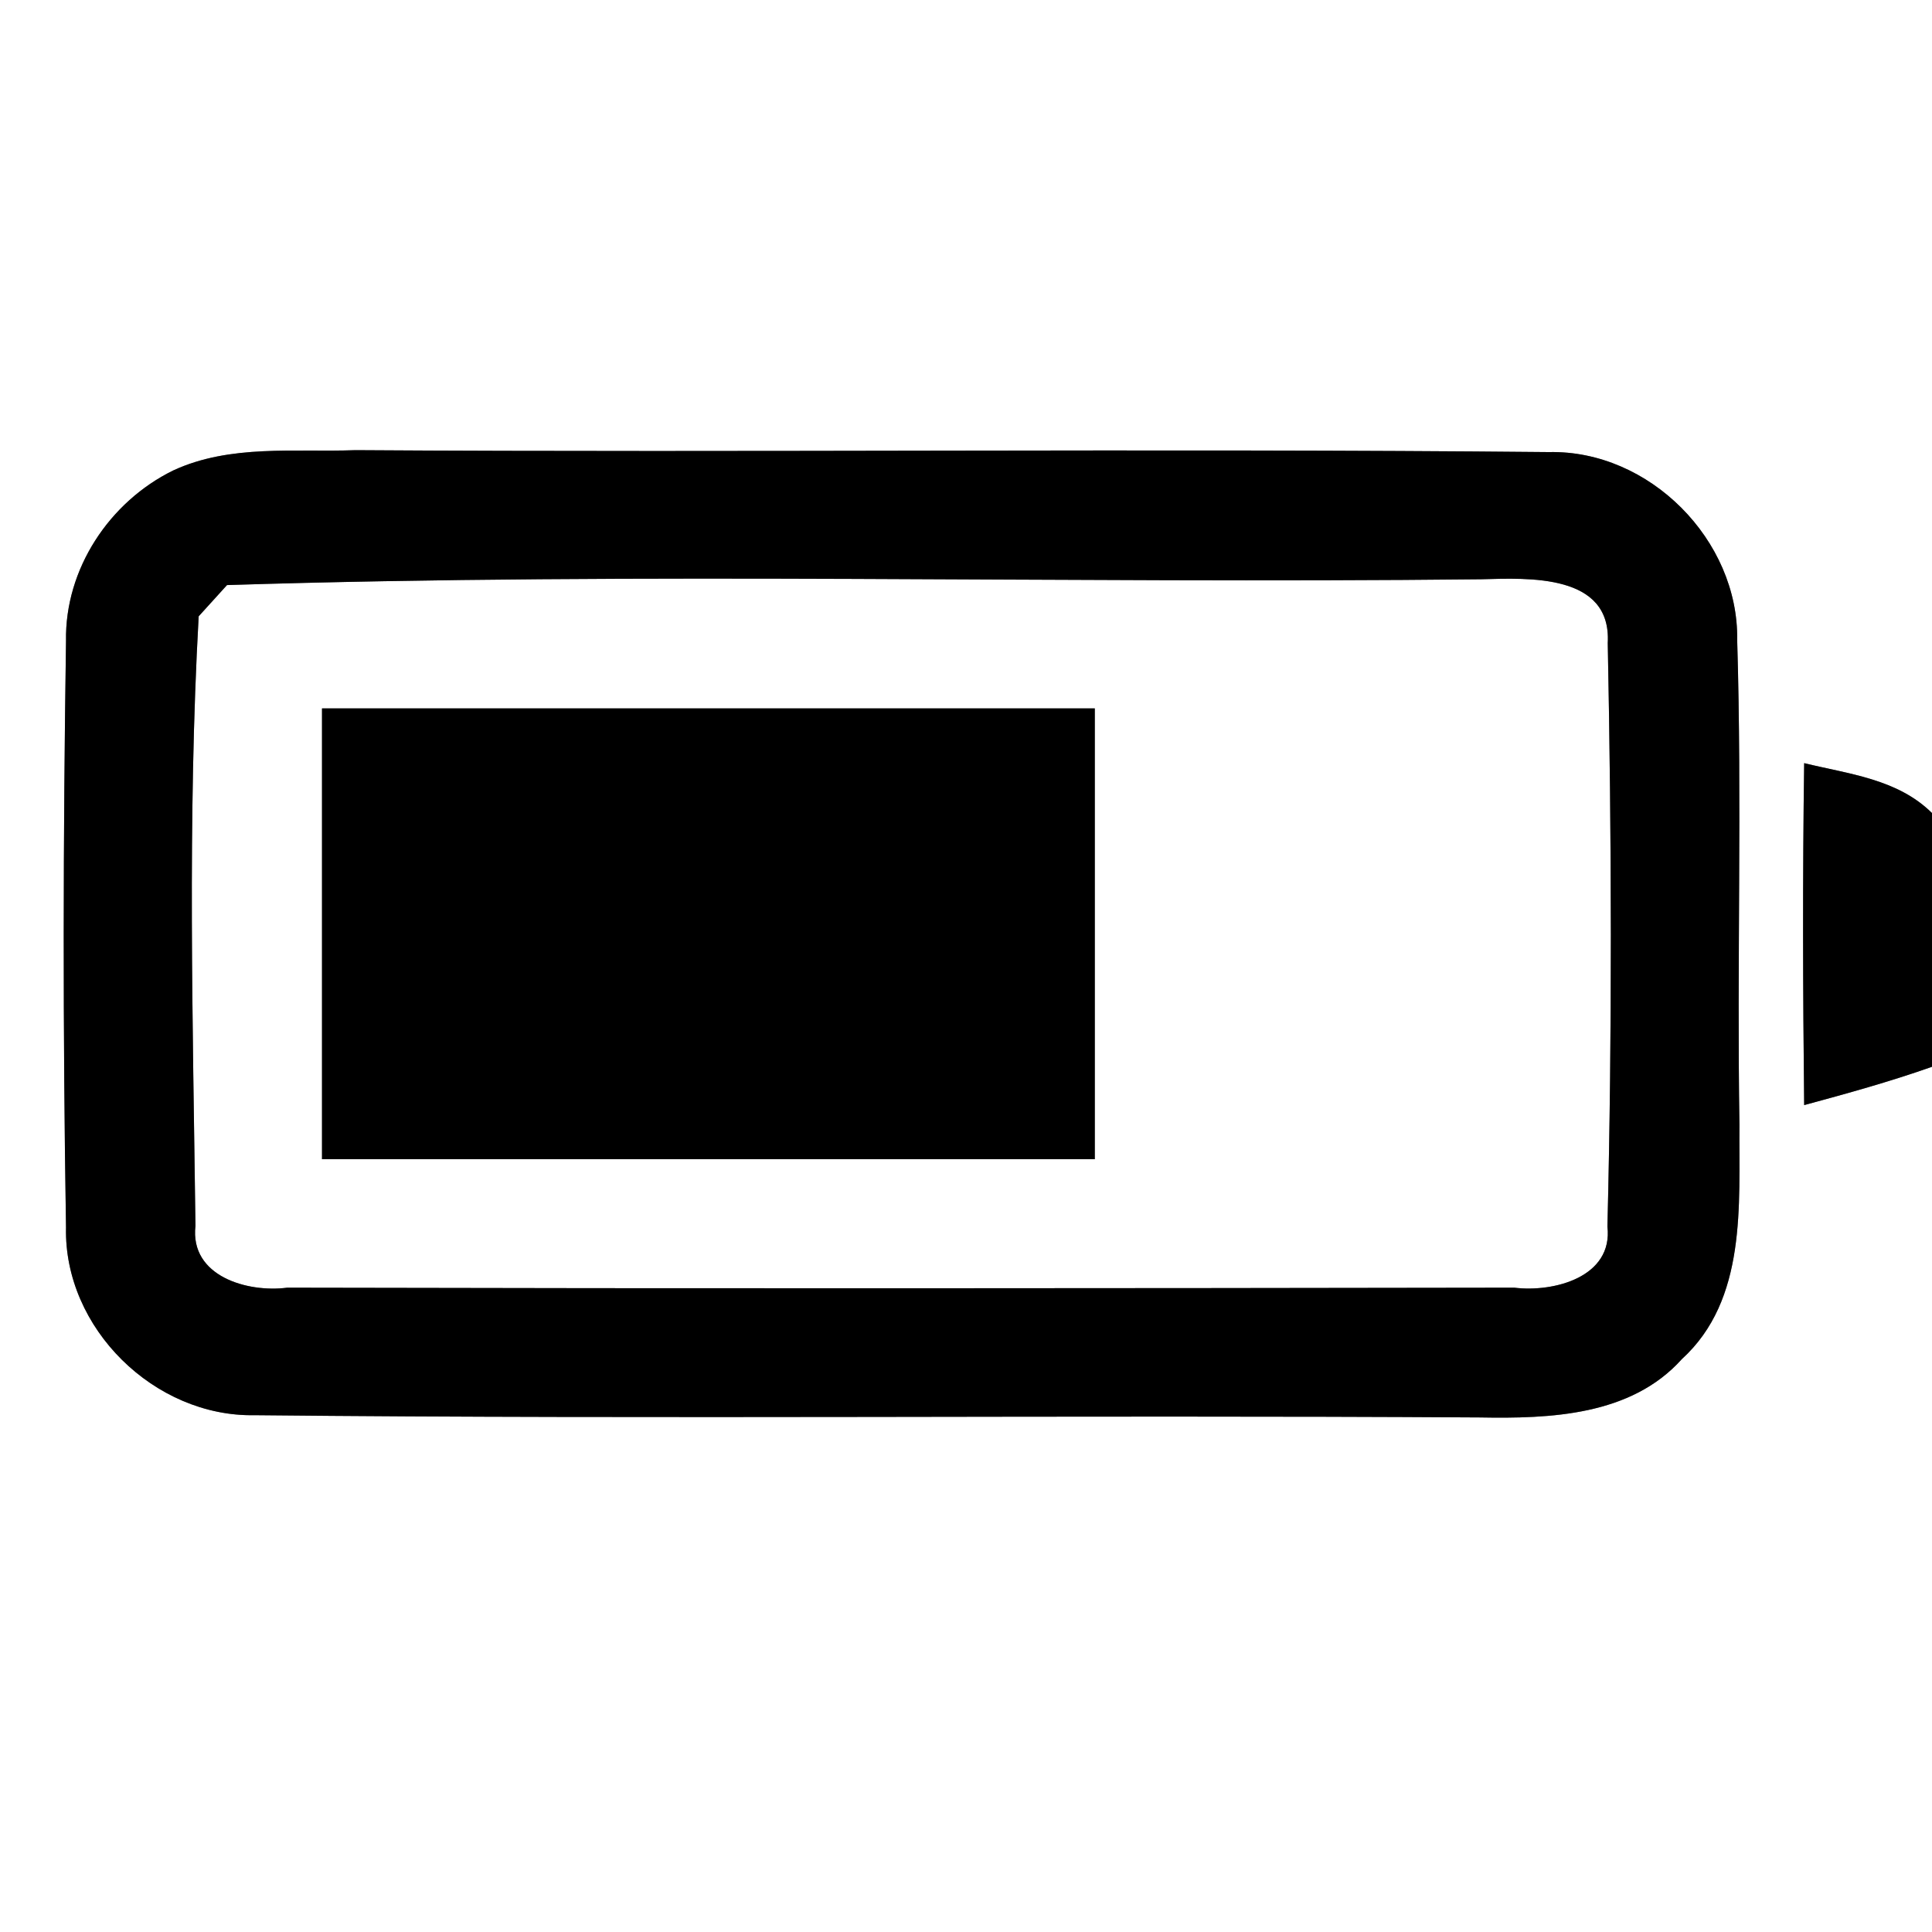 <?xml version="1.0" encoding="UTF-8" ?>
<!DOCTYPE svg PUBLIC "-//W3C//DTD SVG 1.1//EN" "http://www.w3.org/Graphics/SVG/1.1/DTD/svg11.dtd">
<svg width="60pt" height="60pt" viewBox="0 0 60 60" version="1.1" xmlns="http://www.w3.org/2000/svg">
<rect x="0" y="0" width="60" height="60" fill="#808080" stroke="none"/>
<g id="#ffffffff">
<path fill="#ffffff" opacity="1.00" d=" M 0.00 0.00 L 60.00 0.00 L 60.00 25.25 C 58.93 24.19 57.42 24.04 56.03 23.70 C 55.98 27.24 55.99 30.78 56.03 34.32 C 57.36 33.96 58.70 33.59 60.00 33.13 L 60.00 60.00 L 0.00 60.00 L 0.00 0.00 M 5.38 14.61 C 3.40 15.58 2.01 17.67 2.05 19.91 C 1.96 25.98 1.95 32.05 2.05 38.12 C 1.98 41.25 4.80 44.01 7.91 43.95 C 20.59 44.08 33.27 43.94 45.95 44.02 C 48.14 44.06 50.65 43.97 52.23 42.21 C 54.26 40.36 54.00 37.42 54.02 34.93 C 53.94 29.91 54.10 24.89 53.95 19.88 C 54.00 16.77 51.22 13.97 48.10 14.04 C 35.75 13.92 23.40 14.06 11.04 13.98 C 9.16 14.05 7.15 13.79 5.38 14.61 Z" />
<path fill="#ffffff" opacity="1.00" d=" M 7.05 18.17 C 20.02 17.76 33.02 18.13 46.00 17.99 C 47.47 17.95 50.05 17.81 49.93 19.97 C 50.05 26.00 50.07 32.05 49.92 38.09 C 50.10 39.67 48.24 40.14 47.03 39.99 C 34.32 40.01 21.62 40.02 8.92 39.99 C 7.69 40.15 5.89 39.64 6.07 38.07 C 5.99 31.77 5.82 25.43 6.17 19.14 C 6.39 18.90 6.83 18.41 7.05 18.17 M 10.00 22.00 C 10.00 26.67 10.00 31.33 10.00 36.00 C 18.00 36.00 26.00 36.00 34.00 36.00 C 34.00 31.33 34.00 26.67 34.00 22.00 C 26.00 22.00 18.00 22.00 10.00 22.00 Z" />
</g>
<g id="#000000ff">
<path fill="#000000" opacity="1.00" d=" M 5.38 14.61 C 7.15 13.79 9.16 14.05 11.04 13.98 C 23.40 14.06 35.75 13.92 48.10 14.04 C 51.22 13.97 54.00 16.77 53.95 19.88 C 54.10 24.89 53.94 29.91 54.02 34.93 C 54.00 37.42 54.26 40.36 52.23 42.21 C 50.65 43.97 48.14 44.06 45.95 44.02 C 33.27 43.94 20.59 44.08 7.91 43.95 C 4.80 44.01 1.98 41.25 2.05 38.12 C 1.95 32.05 1.96 25.98 2.05 19.91 C 2.01 17.67 3.40 15.58 5.38 14.61 M 7.05 18.17 C 6.83 18.41 6.39 18.90 6.17 19.14 C 5.82 25.43 5.99 31.77 6.07 38.07 C 5.89 39.64 7.69 40.15 8.92 39.99 C 21.62 40.02 34.32 40.01 47.03 39.99 C 48.24 40.14 50.10 39.67 49.92 38.09 C 50.07 32.05 50.05 26.00 49.93 19.97 C 50.05 17.81 47.47 17.95 46.00 17.99 C 33.02 18.13 20.02 17.76 7.05 18.17 Z" />
<path fill="#000000" opacity="1.00" d=" M 10.00 22.00 C 18.00 22.00 26.00 22.00 34.00 22.00 C 34.00 26.67 34.00 31.33 34.00 36.00 C 26.00 36.00 18.00 36.00 10.00 36.00 C 10.00 31.33 10.00 26.67 10.00 22.00 Z" />
<path fill="#000000" opacity="1.00" d=" M 56.03 23.70 C 57.42 24.04 58.93 24.19 60.00 25.25 L 60.00 33.13 C 58.70 33.59 57.36 33.96 56.03 34.32 C 55.99 30.78 55.98 27.24 56.03 23.70 Z" />
</g>
</svg>
